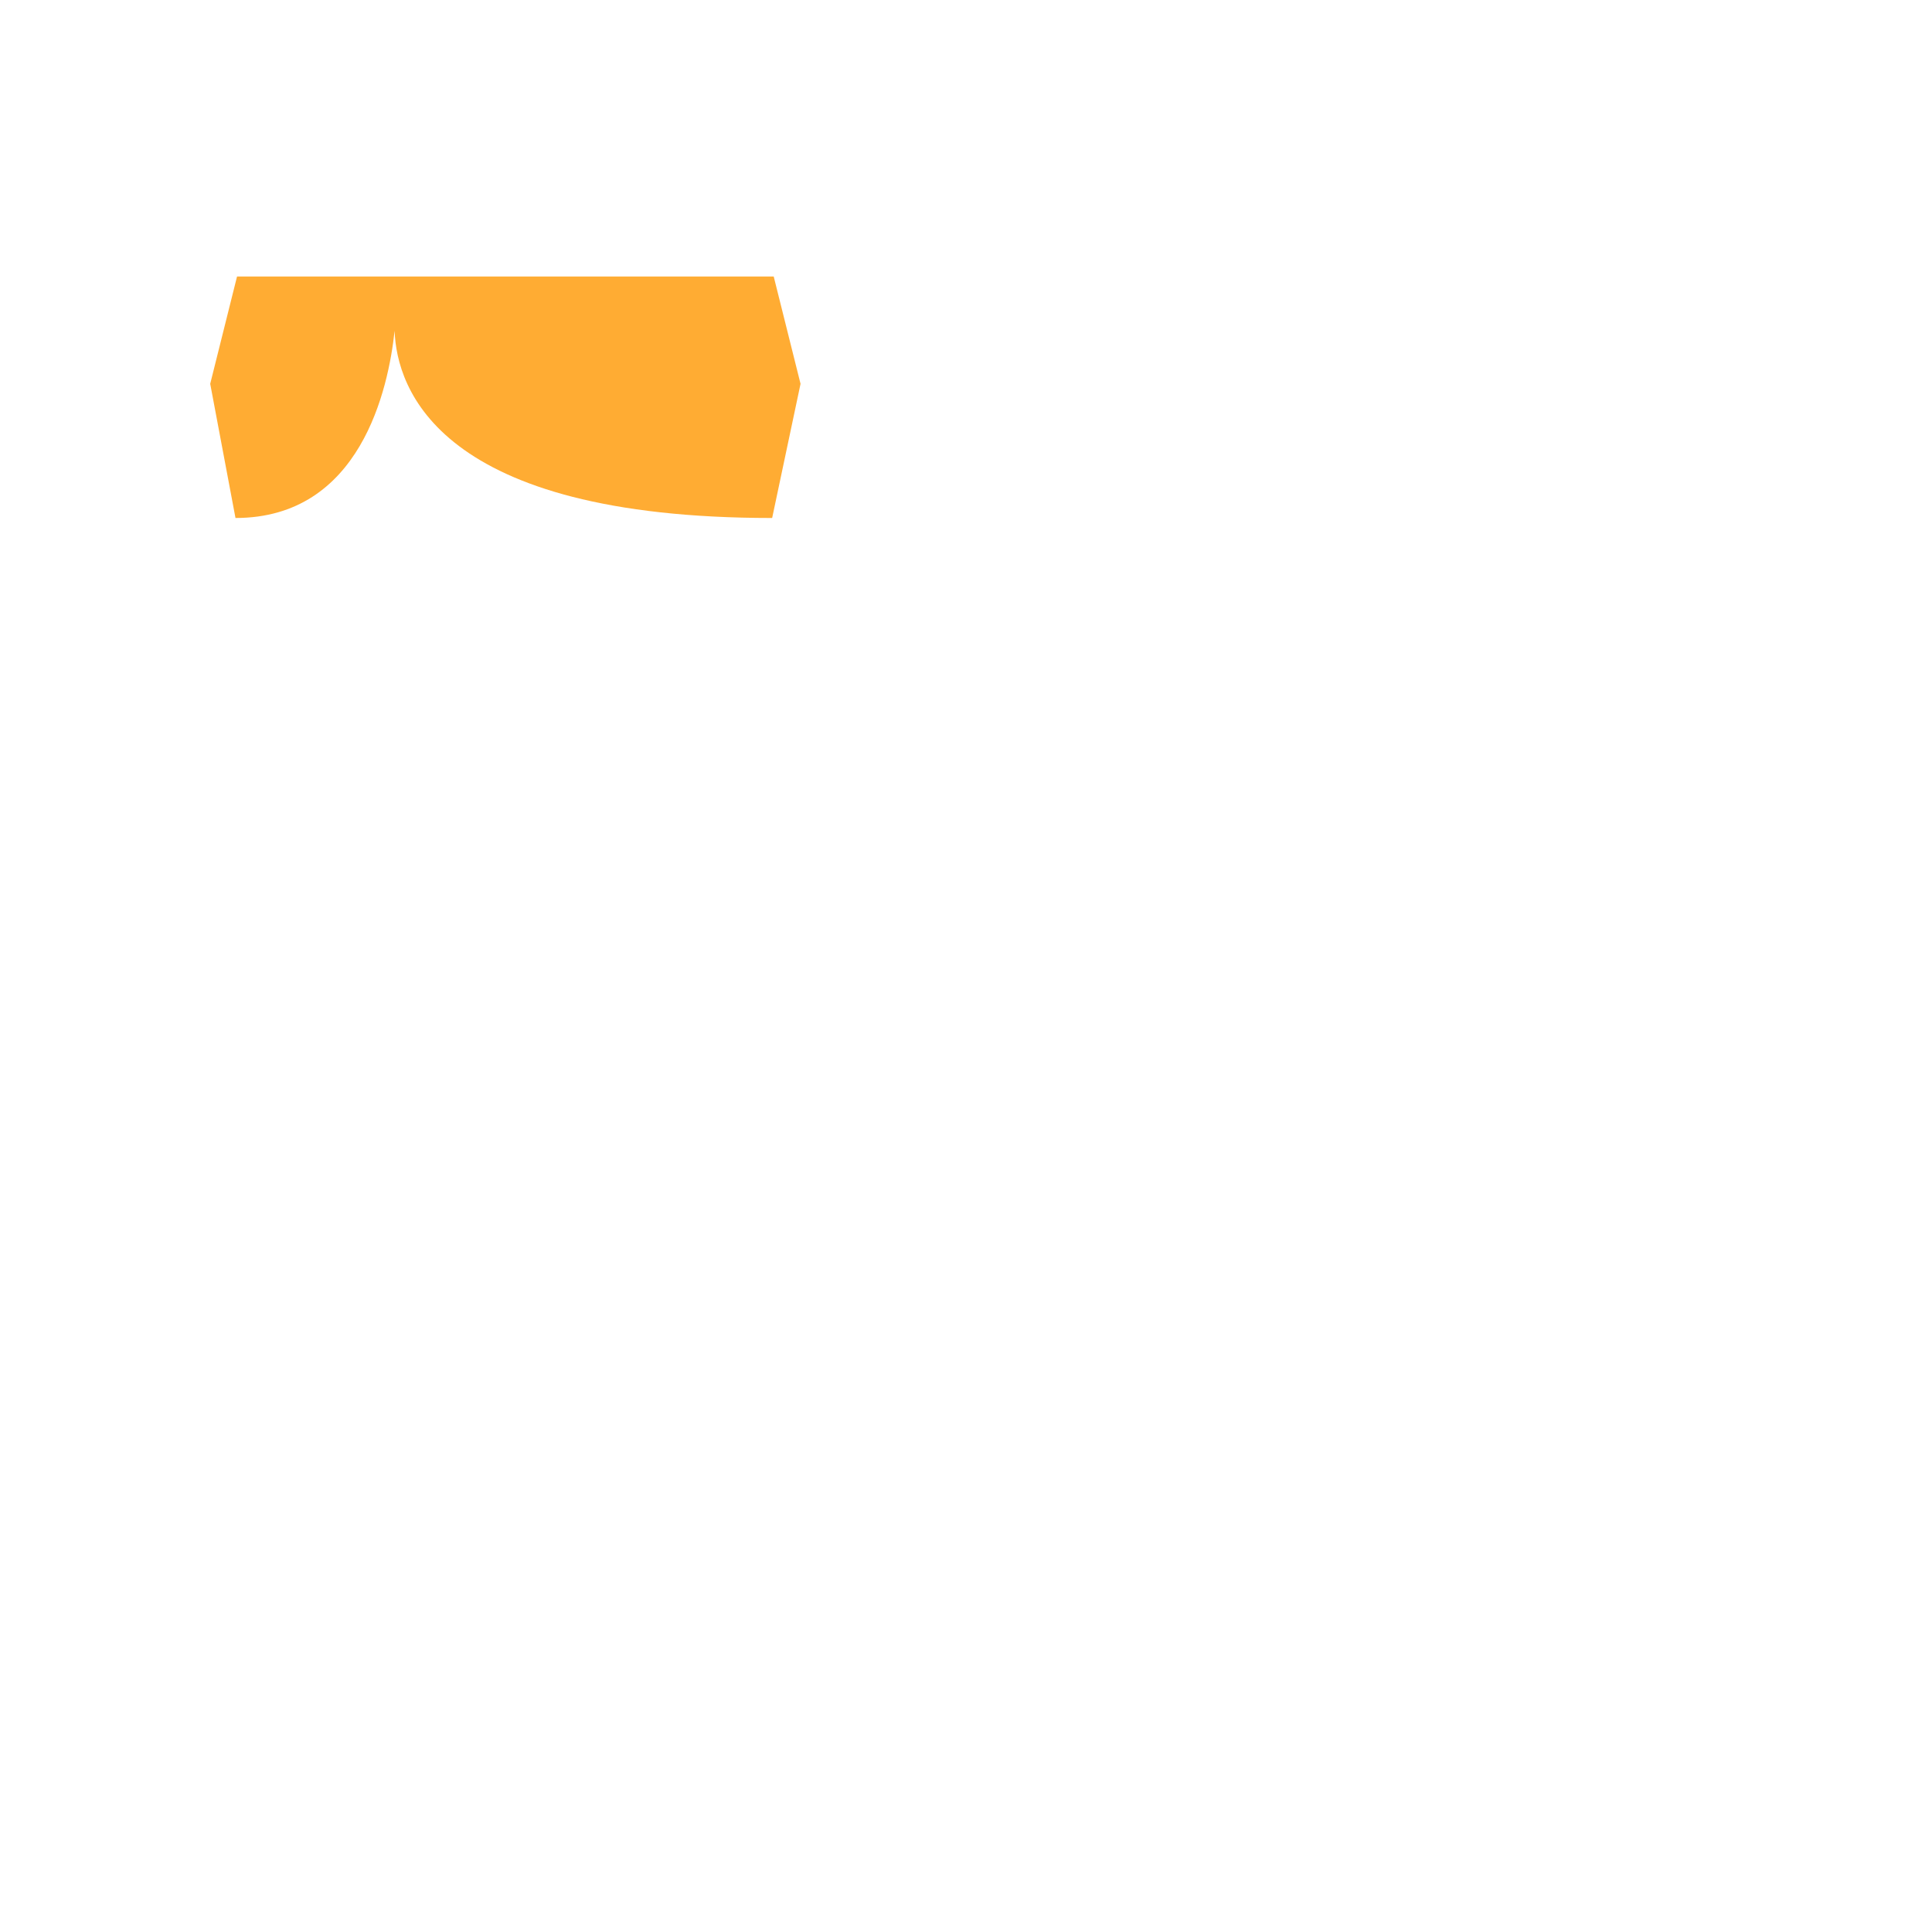 <svg xmlns="http://www.w3.org/2000/svg" viewBox="0 0 36 36">
  <path fill="#FFAC33" d="M4.417 5.152l-.5 2 .471 2.5c2.333 0 2.85-2.412 2.965-3.488.039 1.076.815 3.488 7.035 3.488l.529-2.5-.5-2h-10z"/>
</svg>
